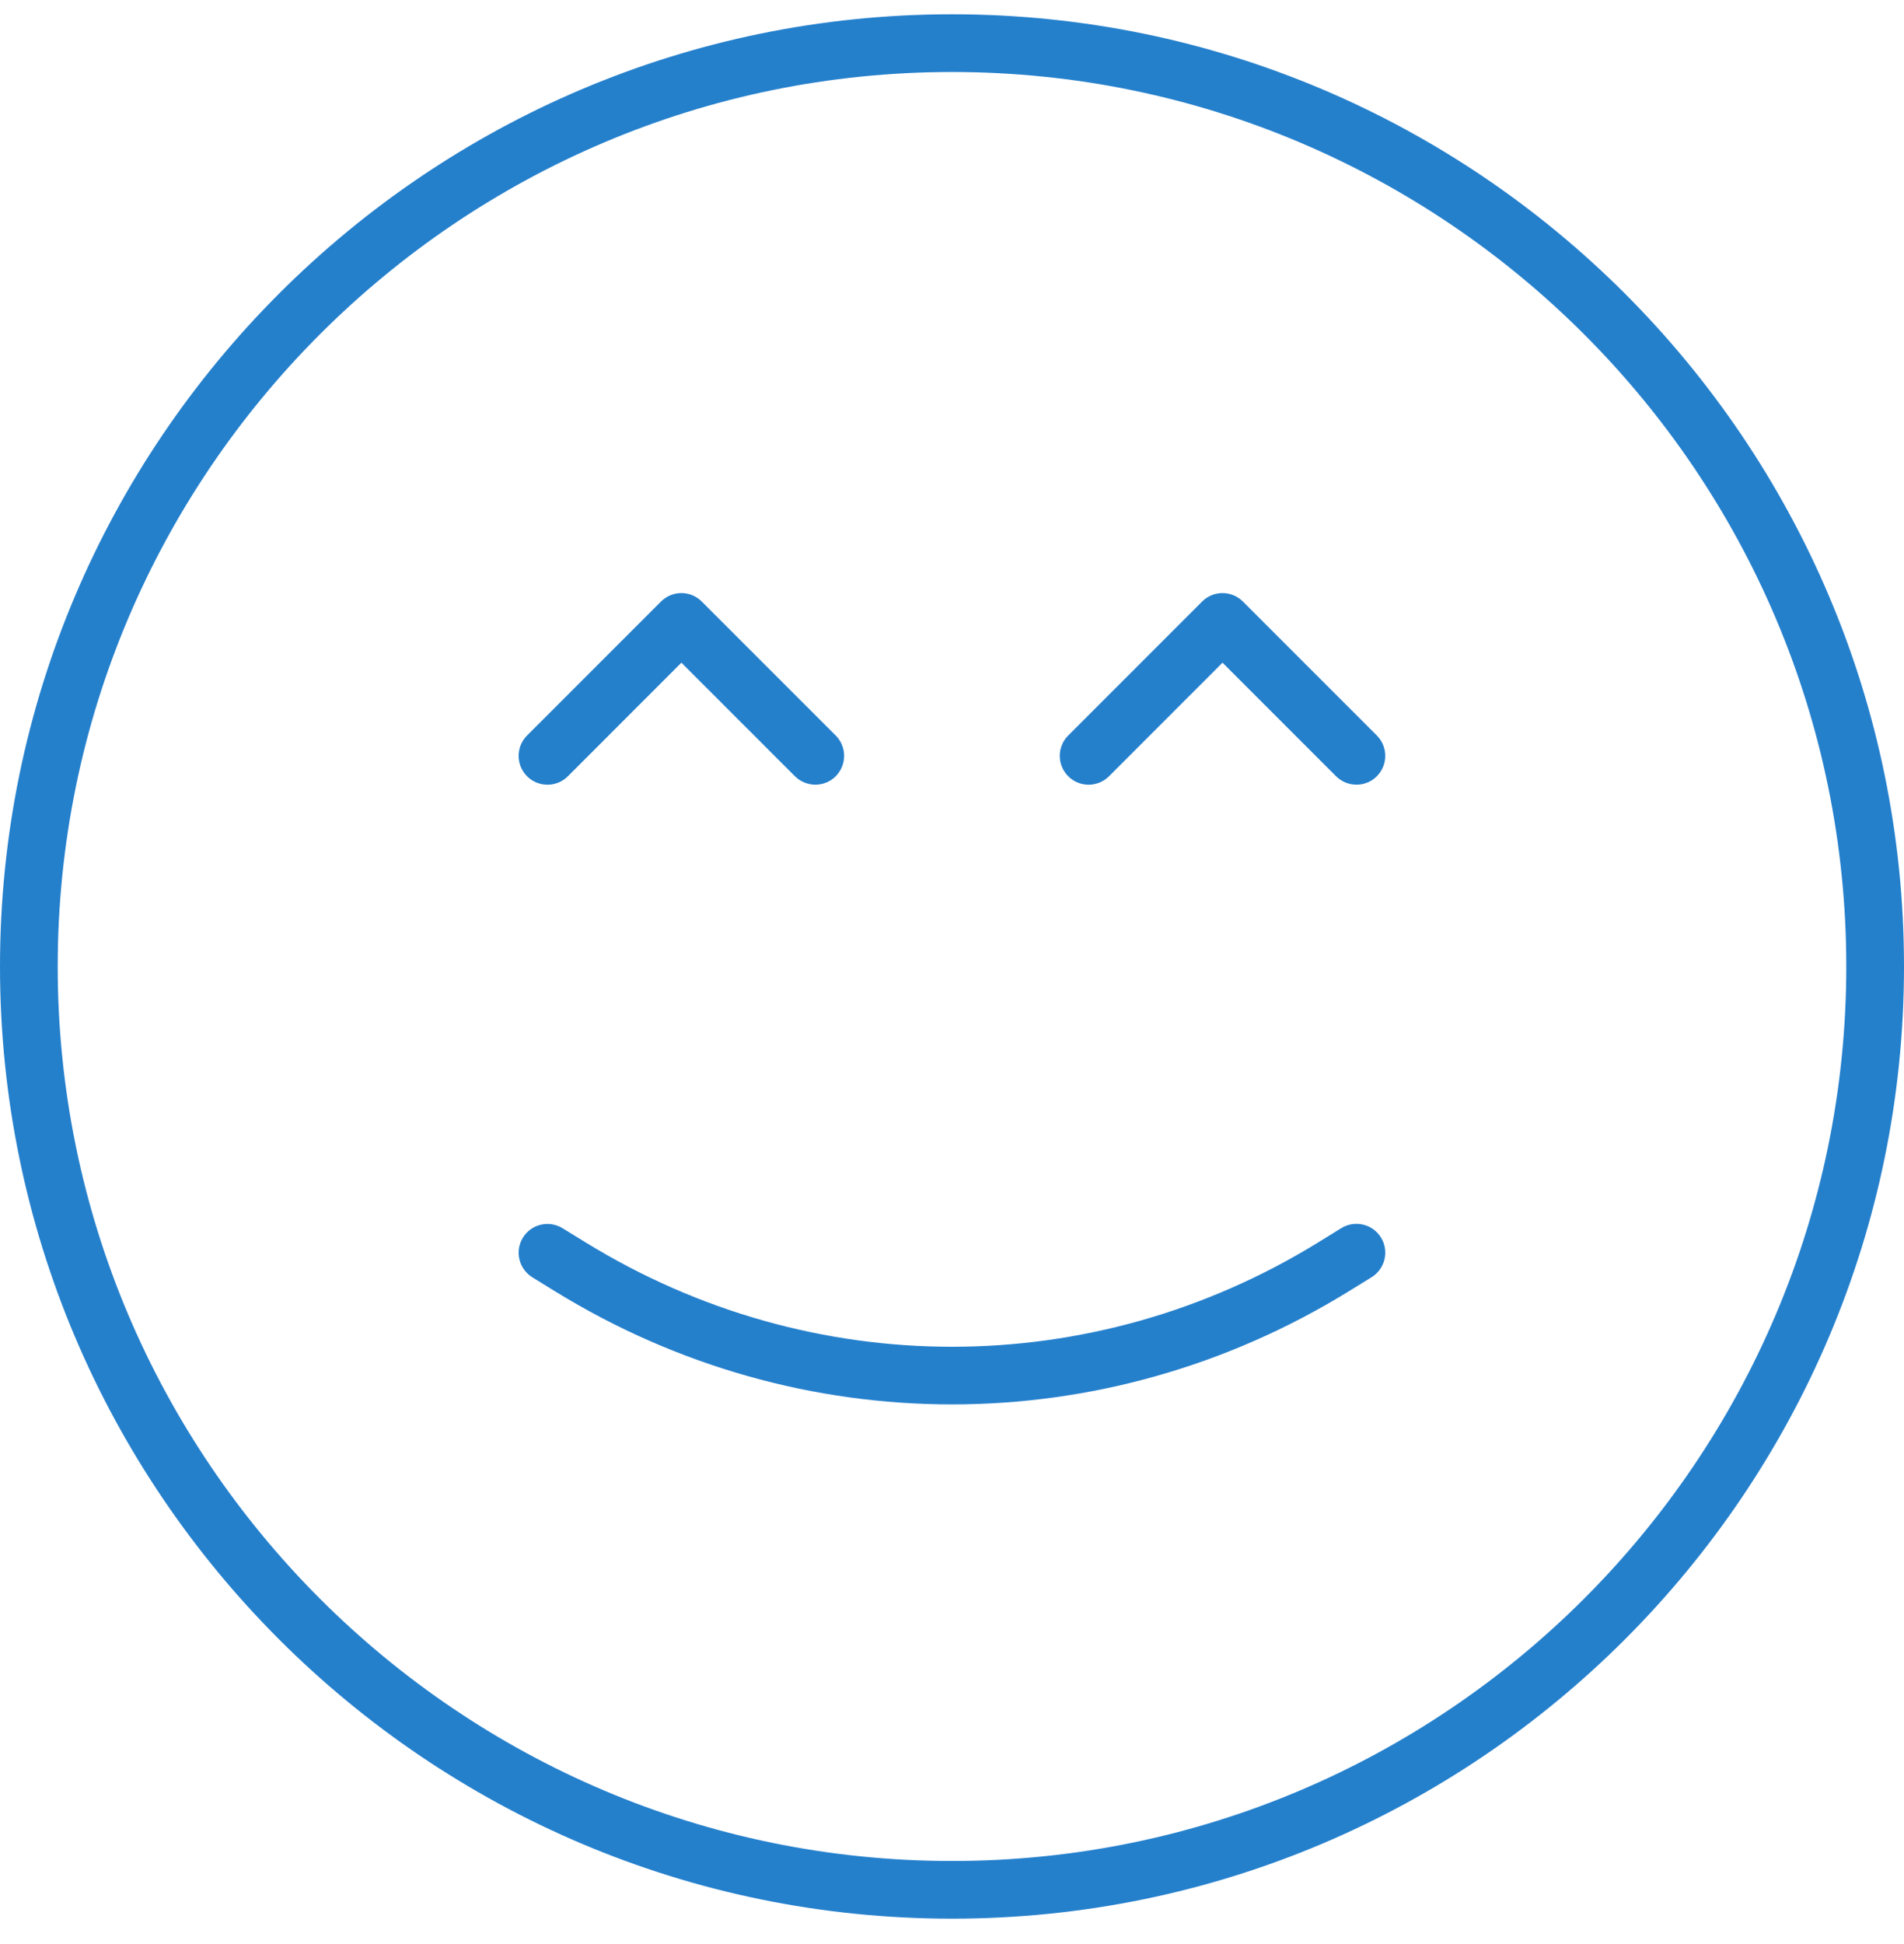 <svg width="48" height="49" viewBox="0 0 48 49" fill="none" xmlns="http://www.w3.org/2000/svg">
<path d="M24 48.36C10.767 48.36 0 37.594 0 24.36C0 11.127 10.767 0.36 24 0.36C37.233 0.36 48 11.127 48 24.36C48 37.594 37.233 48.36 24 48.36ZM24 1.815C11.568 1.815 1.455 11.928 1.455 24.36C1.455 36.792 11.568 46.906 24 46.906C36.432 46.906 46.545 36.792 46.545 24.36C46.545 11.928 36.432 1.815 24 1.815Z" fill="#2580CC"/>
<path d="M23.998 35.398C20.54 35.398 17.082 34.45 13.997 32.55L13.421 32.195C13.079 31.983 12.973 31.537 13.182 31.195C13.392 30.853 13.84 30.747 14.183 30.958L14.759 31.312C20.46 34.822 27.539 34.824 33.238 31.311L33.814 30.955C34.156 30.745 34.605 30.85 34.815 31.192C35.025 31.534 34.919 31.982 34.577 32.193L34 32.549C30.916 34.449 27.457 35.398 23.998 35.398Z" fill="#2580CC"/>
<path d="M20.556 19.778C20.369 19.778 20.183 19.707 20.041 19.566L17.178 16.703L14.316 19.566C14.032 19.85 13.571 19.85 13.287 19.566C13.004 19.282 13.004 18.821 13.287 18.538L16.663 15.162C16.947 14.878 17.408 14.878 17.692 15.162L21.068 18.538C21.351 18.821 21.351 19.282 21.068 19.566C20.928 19.707 20.742 19.778 20.556 19.778Z" fill="#2580CC"/>
<path d="M34.198 19.778C34.012 19.778 33.825 19.707 33.683 19.566L30.82 16.703L27.958 19.566C27.674 19.85 27.213 19.85 26.93 19.566C26.646 19.282 26.646 18.821 26.93 18.538L30.305 15.162C30.589 14.878 31.05 14.878 31.334 15.162L34.71 18.538C34.993 18.821 34.993 19.282 34.71 19.566C34.57 19.707 34.384 19.778 34.198 19.778Z" fill="#2580CC"/>
</svg>
